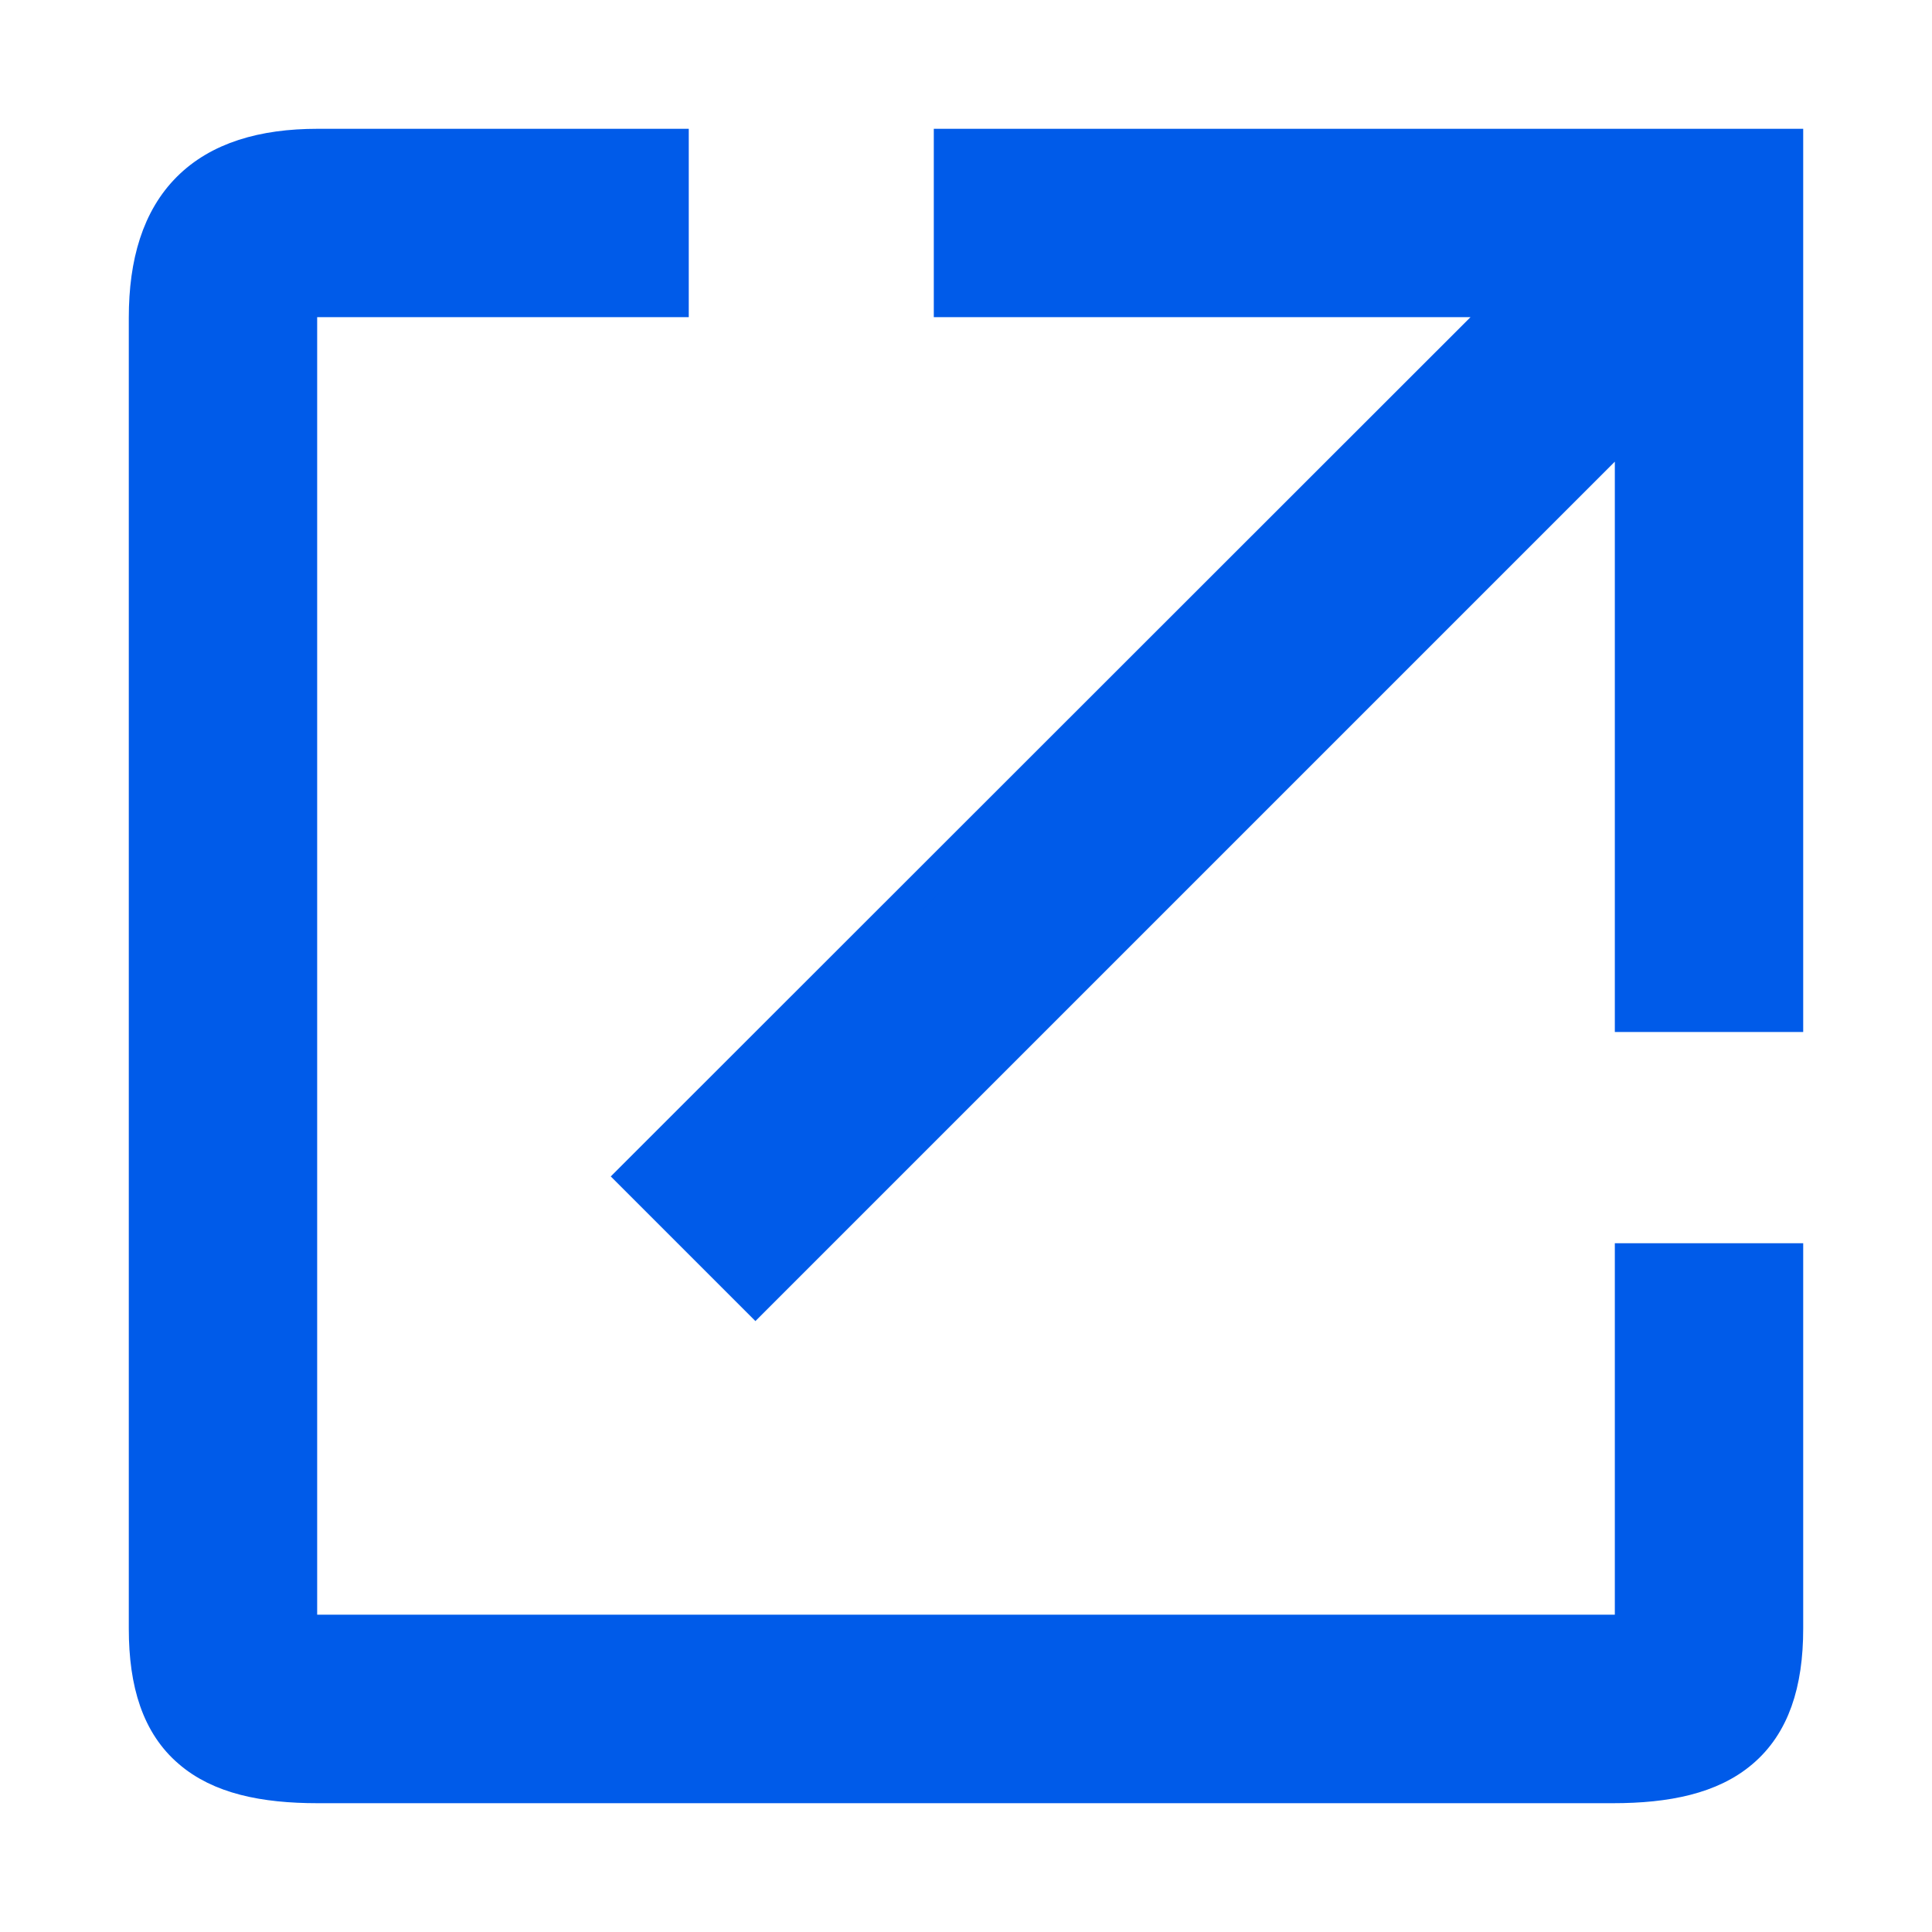 <svg width="12" height="12" viewBox="0 0 12 12" fill="none" xmlns="http://www.w3.org/2000/svg">
<path d="M10.13 9.356V10.129H1.87V1.87H4.078H4.178V1.77V1V0.9H4.078H1.973C1.63 0.9 1.356 0.982 1.169 1.169C0.982 1.356 0.9 1.63 0.9 1.973V10.116C0.9 10.459 0.982 10.715 1.175 10.88C1.363 11.043 1.637 11.1 1.973 11.1H10.018C10.354 11.1 10.63 11.043 10.82 10.881C11.015 10.716 11.1 10.46 11.1 10.116V7.922V7.822H11H10.23H10.13V7.922V9.356ZM11.1 1V0.9H11H6H5.9V1V1.77V1.87H6H9.375L4.006 7.236L3.935 7.307L4.006 7.378L4.621 7.993L4.692 8.064L4.763 7.993L10.13 2.626V6.21V6.31H10.23H11H11.1V6.21V1Z" fill="#005BE9" stroke="#005BE9" stroke-width="0.2"/>
</svg>
